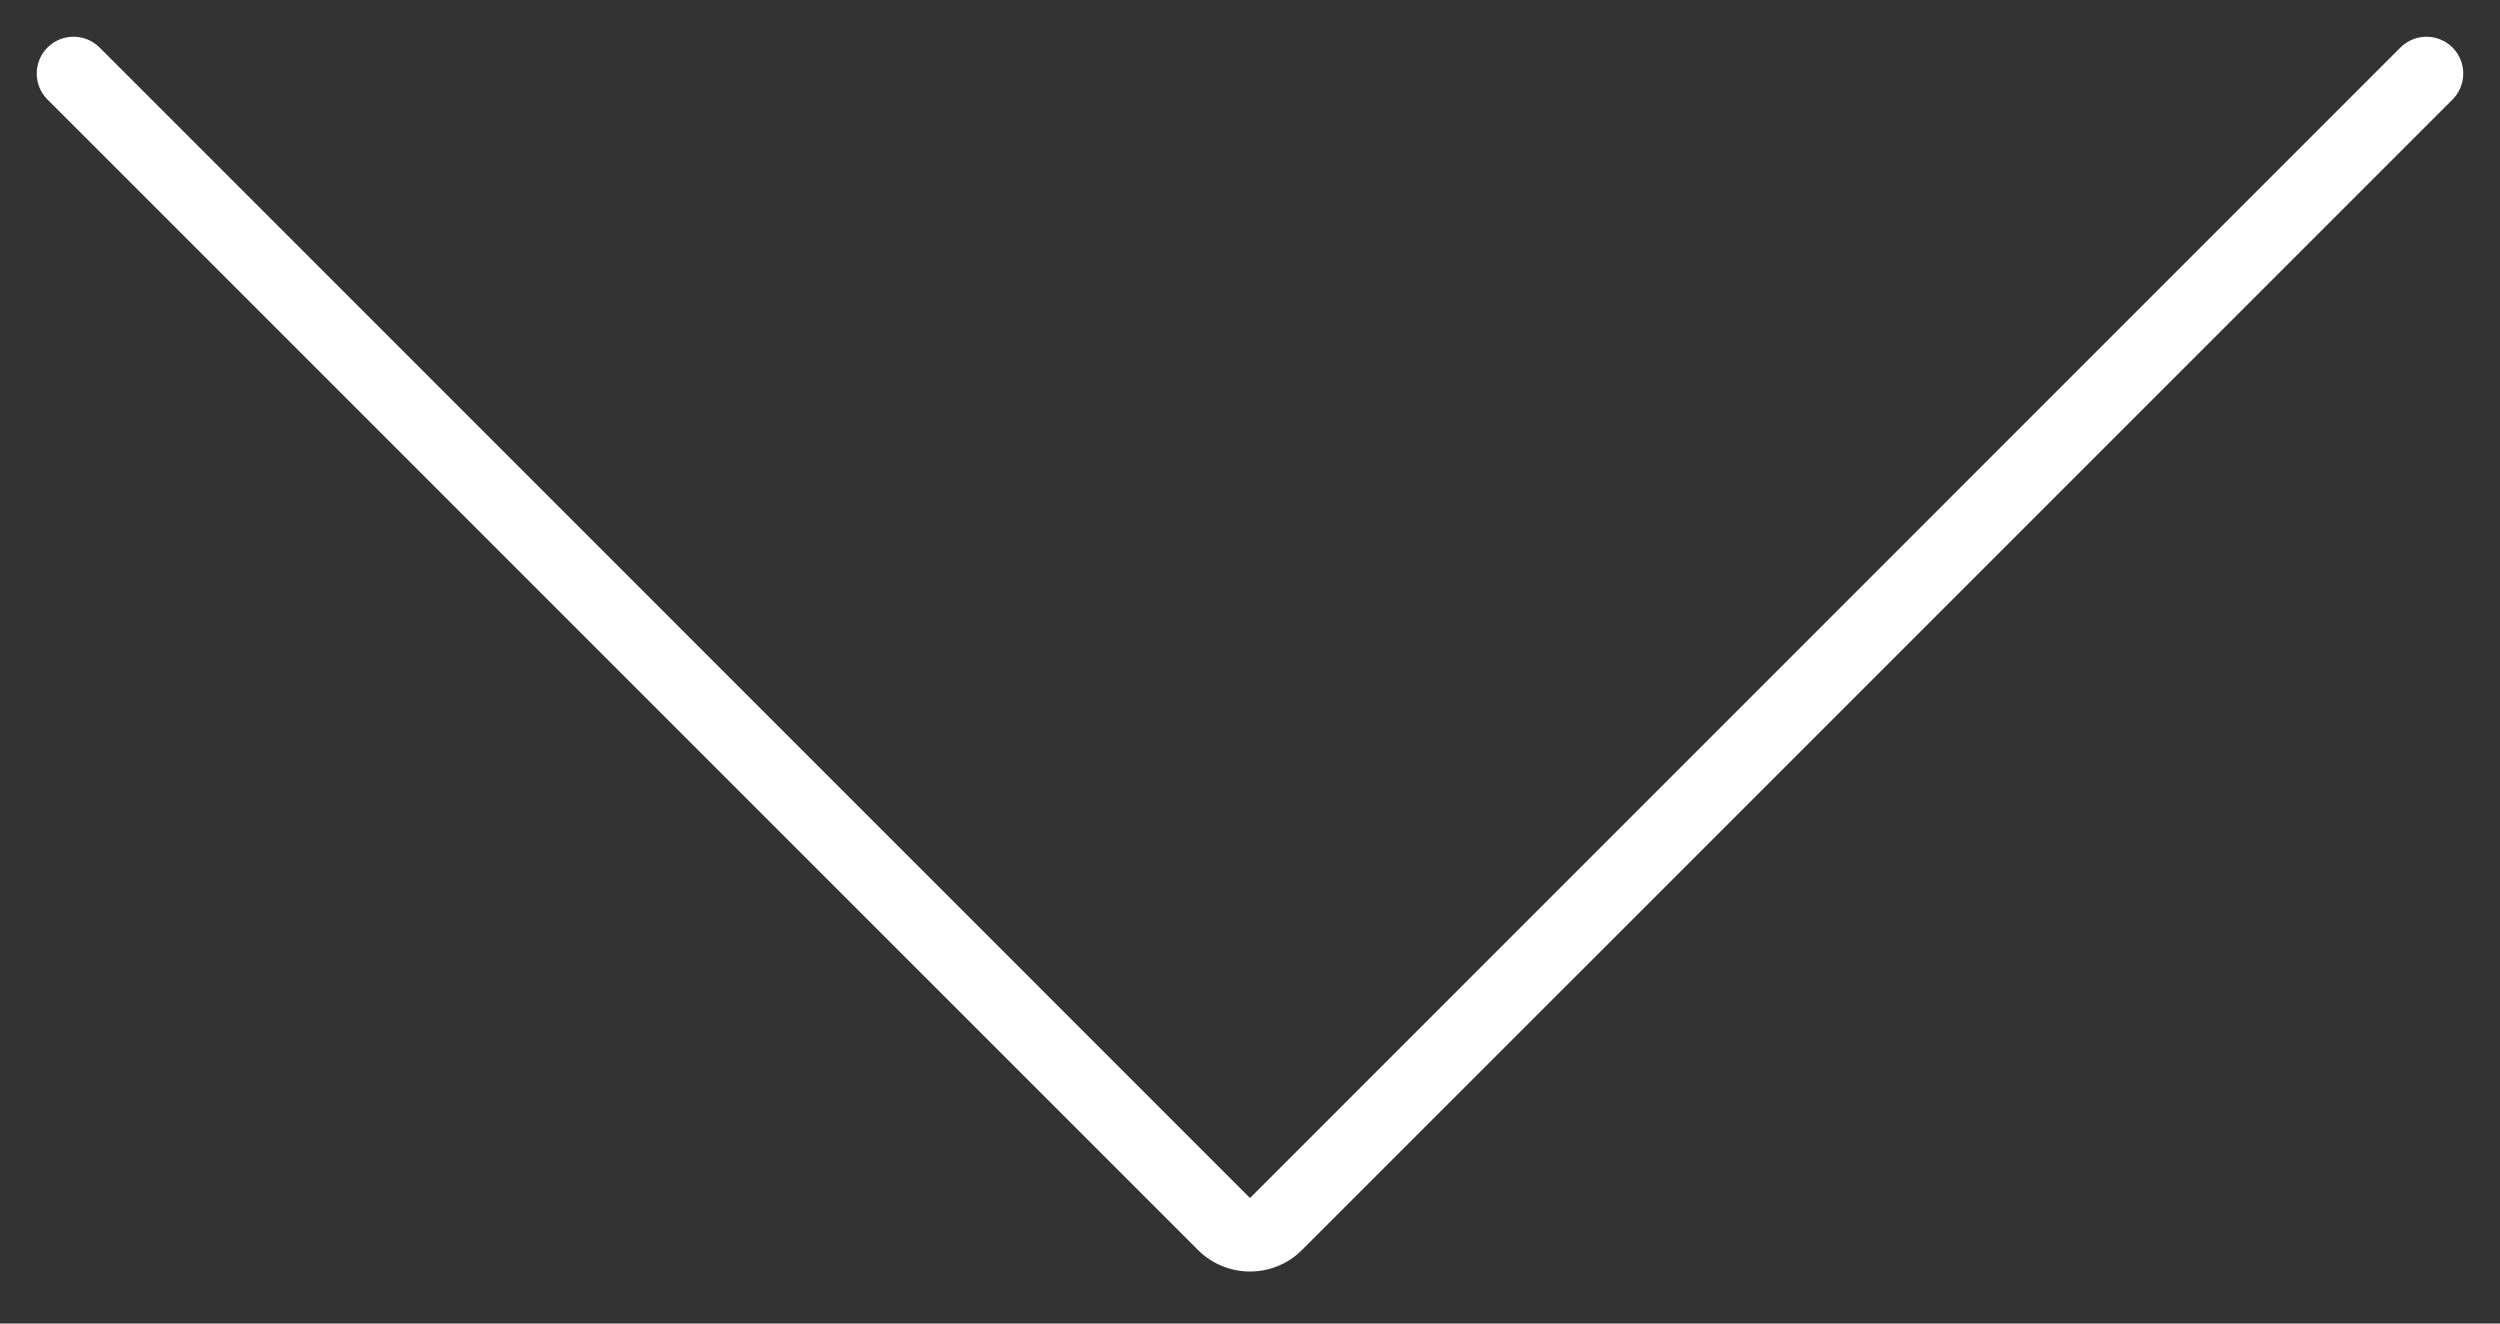 <svg width="34" height="18" viewBox="0 0 34 18" fill="none" xmlns="http://www.w3.org/2000/svg">
<rect x="0" y="0" width="34" height="18" fill="#333333" stroke="none"/>
<path d="M1.354 0.646C1.158 0.451 0.842 0.451 0.646 0.646C0.451 0.842 0.451 1.158 0.646 1.354L1.354 0.646ZM33.354 1.354C33.549 1.158 33.549 0.842 33.354 0.646C33.158 0.451 32.842 0.451 32.646 0.646L33.354 1.354ZM0.646 1.354L16.293 17L17 16.293L1.354 0.646L0.646 1.354ZM17.707 17L33.354 1.354L32.646 0.646L17 16.293L17.707 17ZM16.293 17C16.683 17.39 17.317 17.39 17.707 17L17 16.293L16.293 17Z" fill="white"/>
</svg>
